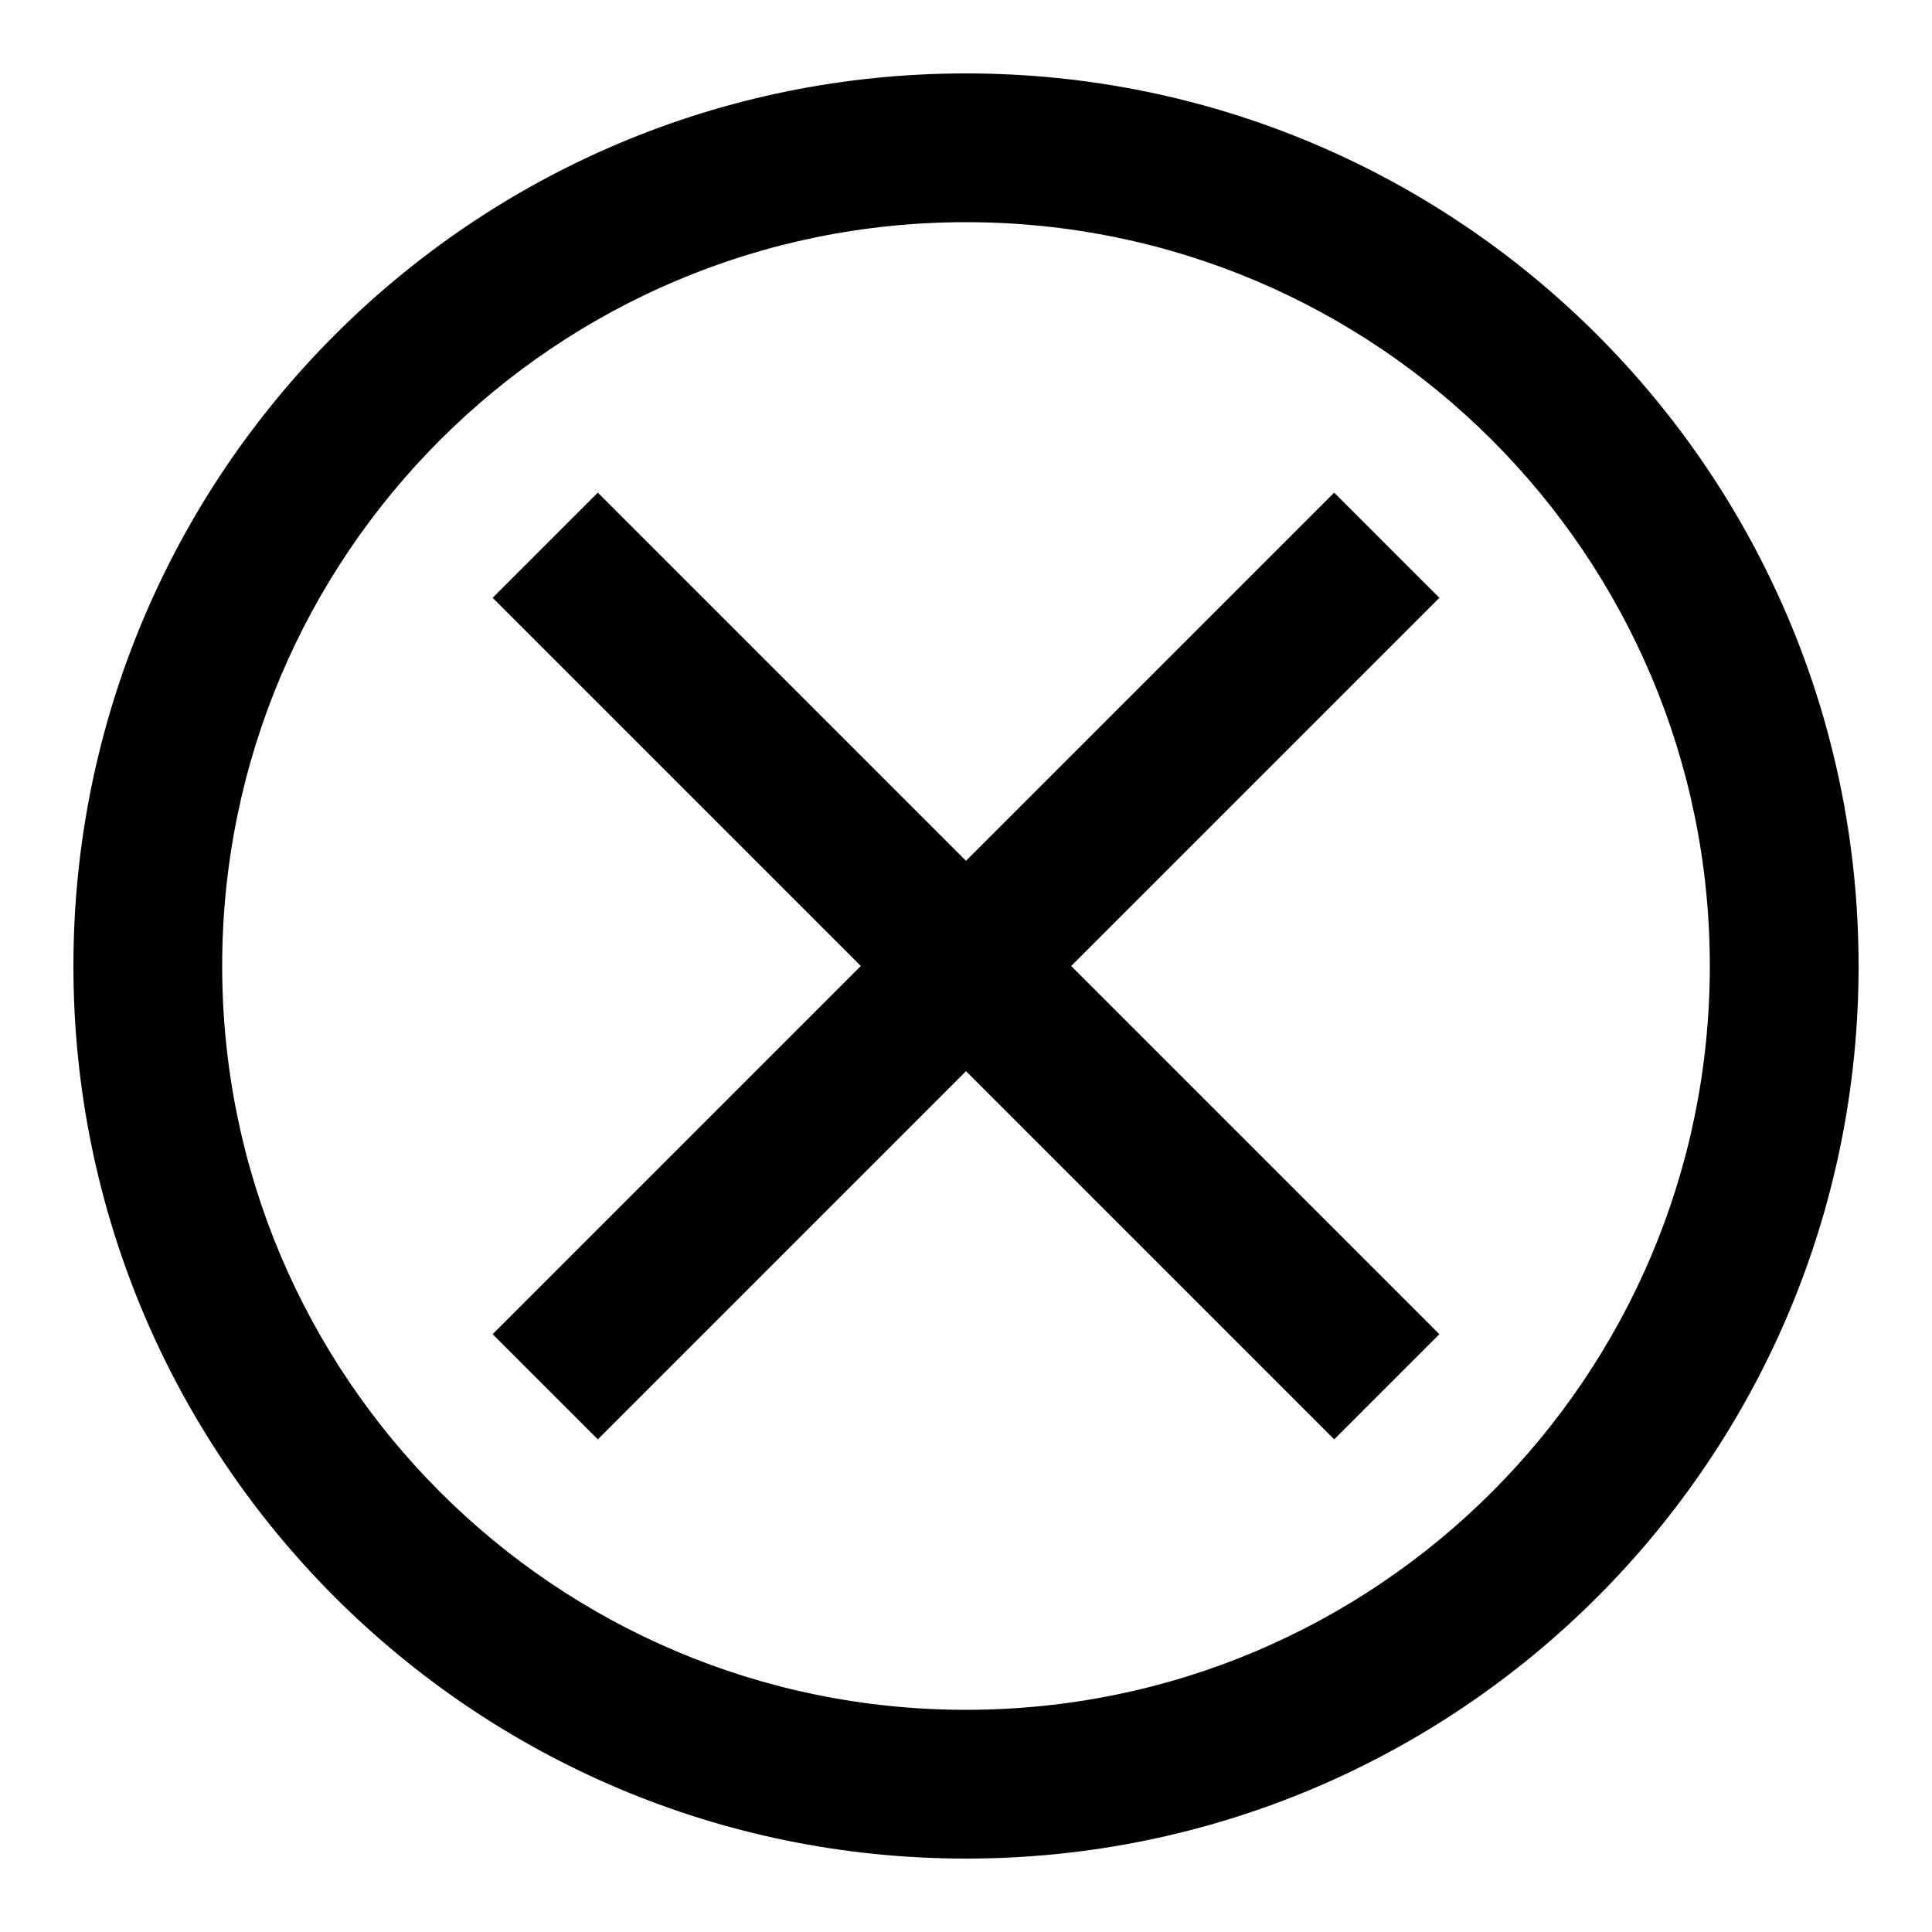 <?xml version="1.0" encoding="UTF-8" standalone="no" ?>
<!DOCTYPE svg PUBLIC "-//W3C//DTD SVG 1.1//EN" "http://www.w3.org/Graphics/SVG/1.1/DTD/svg11.dtd">
<svg xmlns="http://www.w3.org/2000/svg" xmlns:xlink="http://www.w3.org/1999/xlink" version="1.1" width="20" height="20" viewBox="0 0 20 20" xml:space="preserve">
<rect x="0" y="0" width="20" height="20" fill="#808080" stroke="none"/>
<desc>Created with Fabric.js 4.2.0</desc>
<defs>
</defs>
<rect x="0" y="0" width="100%" height="100%" fill="transparent"></rect>
<g transform="matrix(1 0 0 1 10 10)" id="6b800147-3d08-4dee-8726-4be7f4afda3d"  >
<rect style="stroke: none; stroke-width: 1; stroke-dasharray: none; stroke-linecap: butt; stroke-dashoffset: 0; stroke-linejoin: miter; stroke-miterlimit: 4; fill: rgb(255,255,255); fill-rule: nonzero; opacity: 1;" vector-effect="non-scaling-stroke"  x="-10" y="-10" rx="0" ry="0" width="20" height="20" />
</g>
<g transform="matrix(Infinity NaN NaN Infinity 0 0)" id="8fe04dcb-f6bc-4fc2-ab47-a114bb365aba"  >
</g>
<g transform="matrix(-0.77 0 0 0.77 10 10)" id="7529bc54-4840-410b-89d4-fb1091564685"  >
<path style="stroke: rgb(0,0,0); stroke-width: 0; stroke-dasharray: none; stroke-linecap: butt; stroke-dashoffset: 0; stroke-linejoin: miter; stroke-miterlimit: 4; fill: rgb(0,0,0); fill-rule: nonzero; opacity: 1;" vector-effect="non-scaling-stroke"  transform=" translate(-12, -12)" d="M 12 0 C 18.628 0 24 5.373 24 12 C 24 18.627 18.628 24 12 24 C 5.372 24 0 18.627 0 12 C 0 5.373 5.372 0 12 0 z M 12 2 C 6.477 2 2 6.477 2 12 C 2 17.523 6.477 22 12 22 C 17.523 22 22 17.523 22 12 C 22 6.477 17.523 2 12 2 z M 16.95 5.636 L 18.364 7.05 L 13.414 12 L 18.364 16.95 L 16.95 18.364 L 12 13.414 L 7.05 18.364 L 5.636 16.95 L 10.586 12 L 5.636 7.05 L 7.05 5.636 L 12 10.586 L 16.95 5.636 z" stroke-linecap="round" />
</g>
</svg>